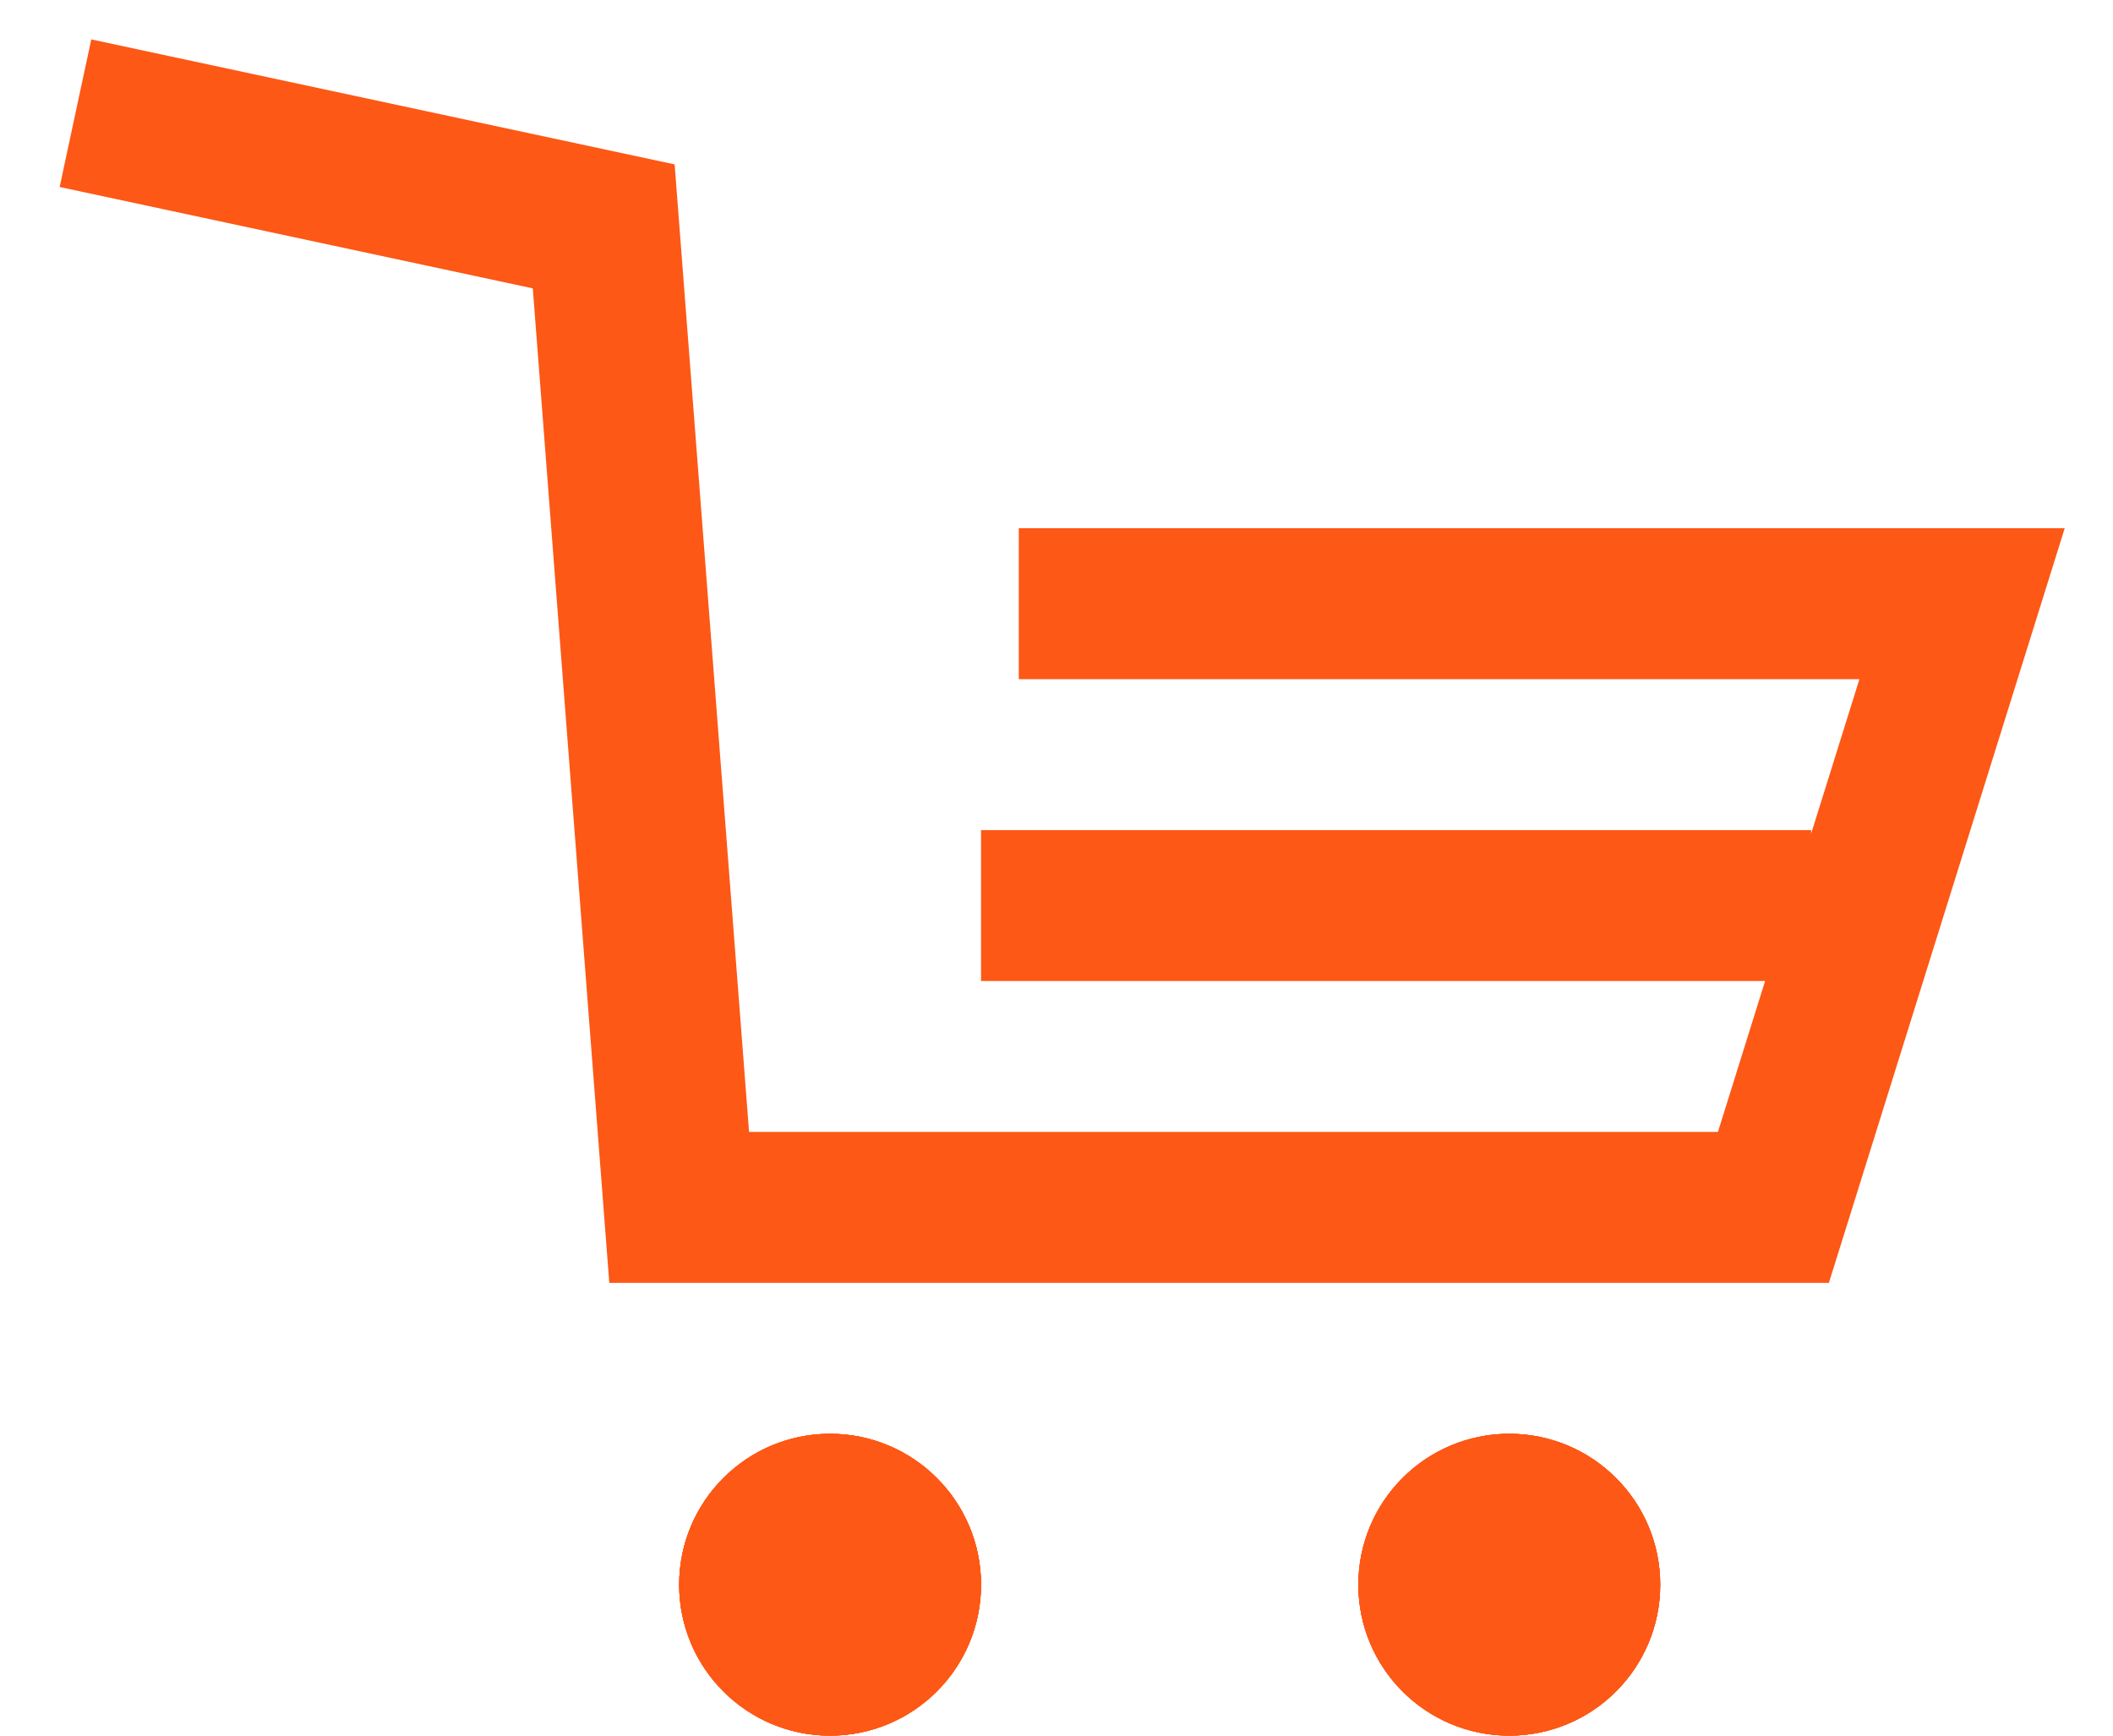 <svg width="28" height="23" viewBox="0 0 28 23" fill="none" xmlns="http://www.w3.org/2000/svg">
<path d="M1 1.5L8 3L9 16H23.5L26 8H13.5" stroke="#FD5816" stroke-width="2"/>
<circle cx="20" cy="21" r="2" fill="#FD5816"/>
<circle cx="20" cy="21" r="2" fill="#FD5816"/>
<circle cx="20" cy="21" r="2" fill="#FD5816"/>
<circle cx="20" cy="21" r="2" fill="#FD5816"/>
<circle cx="11" cy="21" r="2" fill="#FD5816"/>
<circle cx="11" cy="21" r="2" fill="#FD5816"/>
<circle cx="11" cy="21" r="2" fill="#FD5816"/>
<circle cx="11" cy="21" r="2" fill="#FD5816"/>
<path d="M13 12H24" stroke="#FD5816" stroke-width="2"/>
</svg>
